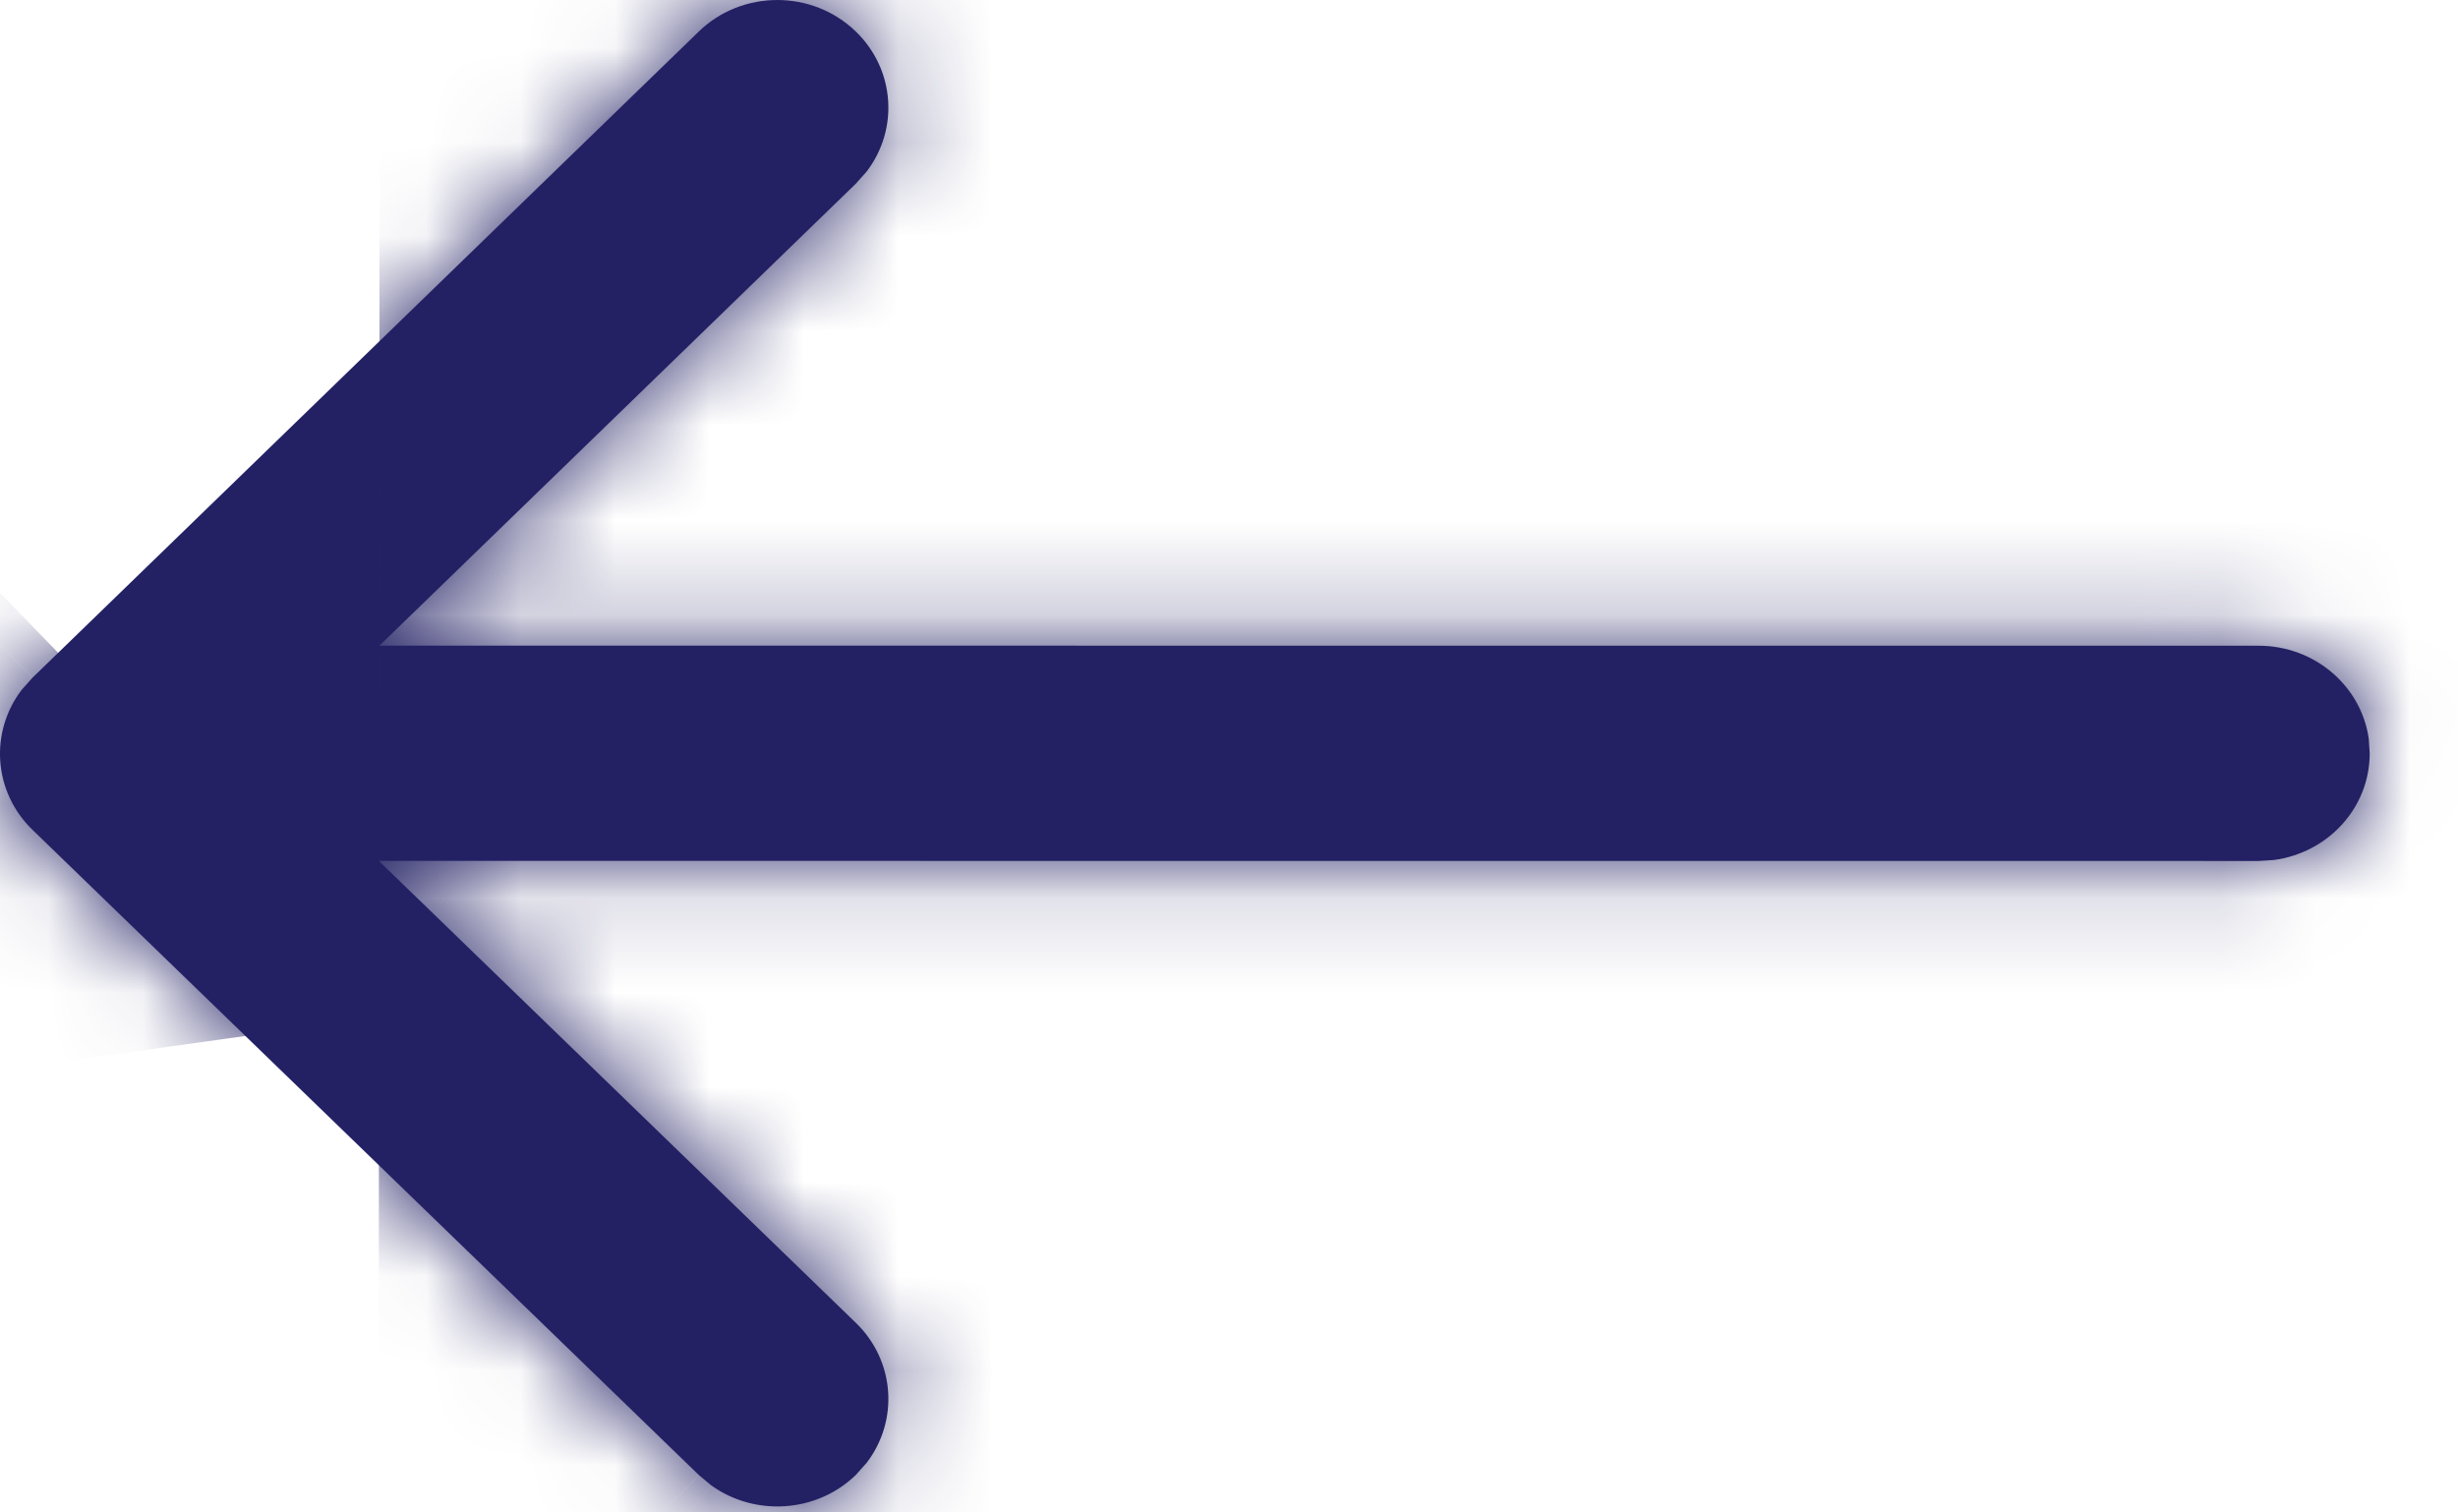 <svg width="26" height="16" viewBox="0 0 26 16" fill="none" xmlns="http://www.w3.org/2000/svg">
<mask id="path-1-inside-1_3049_3126" fill="white">
<path d="M25.056 7.815L25.066 7.97C25.066 8.546 24.625 9.022 24.051 9.098L23.892 9.108L4.007 9.107L9.052 13.993C9.47 14.397 9.508 15.03 9.167 15.475L9.053 15.603C8.636 16.007 7.984 16.044 7.524 15.714L7.392 15.604L0.344 8.779C-0.073 8.375 -0.111 7.743 0.23 7.297L0.343 7.17L7.391 0.334C7.85 -0.111 8.593 -0.111 9.052 0.333C9.47 0.737 9.508 1.369 9.167 1.815L9.053 1.943L4.014 6.83L23.892 6.831C24.486 6.831 24.978 7.26 25.056 7.815L25.066 7.97L25.056 7.815Z"/>
</mask>
<path d="M25.056 7.815L25.066 7.97C25.066 8.546 24.625 9.022 24.051 9.098L23.892 9.108L4.007 9.107L9.052 13.993C9.47 14.397 9.508 15.03 9.167 15.475L9.053 15.603C8.636 16.007 7.984 16.044 7.524 15.714L7.392 15.604L0.344 8.779C-0.073 8.375 -0.111 7.743 0.23 7.297L0.343 7.17L7.391 0.334C7.85 -0.111 8.593 -0.111 9.052 0.333C9.47 0.737 9.508 1.369 9.167 1.815L9.053 1.943L4.014 6.83L23.892 6.831C24.486 6.831 24.978 7.26 25.056 7.815L25.066 7.97L25.056 7.815Z" fill="#232164"/>
<path d="M25.056 7.815L52.988 5.876L52.921 4.901L52.785 3.934L25.056 7.815ZM25.066 7.97L53.066 7.97V6.999L52.999 6.03L25.066 7.97ZM24.051 9.098L25.887 37.037L26.794 36.978L27.696 36.859L24.051 9.098ZM23.892 9.108L23.89 37.108L24.81 37.108L25.727 37.048L23.892 9.108ZM4.007 9.107L4.009 -18.893L-65.153 -18.898L-15.473 29.219L4.007 9.107ZM9.052 13.993L28.535 -6.118L28.533 -6.12L9.052 13.993ZM9.167 15.475L30.075 34.099L30.771 33.318L31.407 32.486L9.167 15.475ZM9.053 15.603L28.55 35.699L29.282 34.989L29.961 34.227L9.053 15.603ZM7.524 15.714L-10.415 37.212L-9.638 37.861L-8.817 38.451L7.524 15.714ZM7.392 15.604L-12.086 35.719L-11.342 36.439L-10.547 37.102L7.392 15.604ZM0.344 8.779L-19.134 28.894L-19.134 28.895L0.344 8.779ZM0.23 7.297L-20.678 -11.327L-21.374 -10.546L-22.011 -9.714L0.23 7.297ZM0.343 7.17L-19.151 -12.93L-19.884 -12.218L-20.564 -11.455L0.343 7.17ZM7.391 0.334L-12.102 -19.767L-12.103 -19.765L7.391 0.334ZM9.052 0.333L28.533 -19.78L28.527 -19.785L9.052 0.333ZM9.167 1.815L30.08 20.433L30.773 19.654L31.407 18.826L9.167 1.815ZM9.053 1.943L28.546 22.043L29.283 21.328L29.966 20.561L9.053 1.943ZM4.014 6.83L-15.479 -13.27L-65.074 34.825L4.012 34.83L4.014 6.83ZM23.892 6.831L23.89 34.831H23.892V6.831ZM-2.877 9.755L-2.866 9.909L52.999 6.03L52.988 5.876L-2.877 9.755ZM-2.934 7.97C-2.934 -6.36 7.904 -17.023 20.406 -18.664L27.696 36.859C41.345 35.067 53.066 23.451 53.066 7.97L-2.934 7.97ZM22.215 -18.842L22.056 -18.832L25.727 37.048L25.887 37.037L22.215 -18.842ZM23.894 -18.892L4.009 -18.893L4.006 37.107L23.89 37.108L23.894 -18.892ZM-15.473 29.219L-10.428 34.106L28.533 -6.12L23.488 -11.006L-15.473 29.219ZM-10.43 34.104C-20.292 24.55 -21.297 9.215 -13.073 -1.536L31.407 32.486C40.312 20.844 39.231 4.244 28.535 -6.118L-10.43 34.104ZM-11.741 -3.149L-11.855 -3.021L29.961 34.227L30.075 34.099L-11.741 -3.149ZM-10.444 -4.493C-0.924 -13.73 13.549 -14.437 23.864 -7.024L-8.817 38.451C2.418 46.525 18.197 45.744 28.55 35.699L-10.444 -4.493ZM25.463 -5.785L25.331 -5.895L-10.547 37.102L-10.415 37.212L25.463 -5.785ZM26.869 -4.512L19.822 -11.336L-19.134 28.895L-12.086 35.719L26.869 -4.512ZM19.822 -11.335C29.691 -1.779 30.692 13.559 22.47 24.308L-22.011 -9.714C-30.914 1.927 -29.837 18.53 -19.134 28.894L19.822 -11.335ZM21.137 25.922L21.251 25.794L-20.564 -11.455L-20.678 -11.327L21.137 25.922ZM19.838 27.269L26.886 20.433L-12.103 -19.765L-19.151 -12.93L19.838 27.269ZM26.884 20.434C16.487 30.517 -0.02 30.521 -10.422 20.451L28.527 -19.785C17.206 -30.743 -0.787 -30.739 -12.102 -19.767L26.884 20.434ZM-10.428 20.446C-20.293 10.891 -21.296 -4.446 -13.073 -15.196L31.407 18.826C40.311 7.184 39.232 -9.417 28.533 -19.78L-10.428 20.446ZM-11.746 -16.803L-11.86 -16.675L29.966 20.561L30.08 20.433L-11.746 -16.803ZM-10.44 -18.157L-15.479 -13.27L23.507 26.93L28.546 22.043L-10.44 -18.157ZM4.012 34.83L23.89 34.831L23.894 -21.169L4.016 -21.17L4.012 34.83ZM23.892 34.831C11.002 34.831 -0.75 25.44 -2.674 11.697L52.785 3.934C50.706 -10.921 37.971 -21.169 23.892 -21.169V34.831ZM-2.877 9.755L-2.866 9.909L52.999 6.03L52.988 5.876L-2.877 9.755ZM52.999 6.03L52.988 5.876L-2.877 9.755L-2.866 9.909L52.999 6.03Z" fill="#232164" mask="url(#path-1-inside-1_3049_3126)"/>
</svg>
